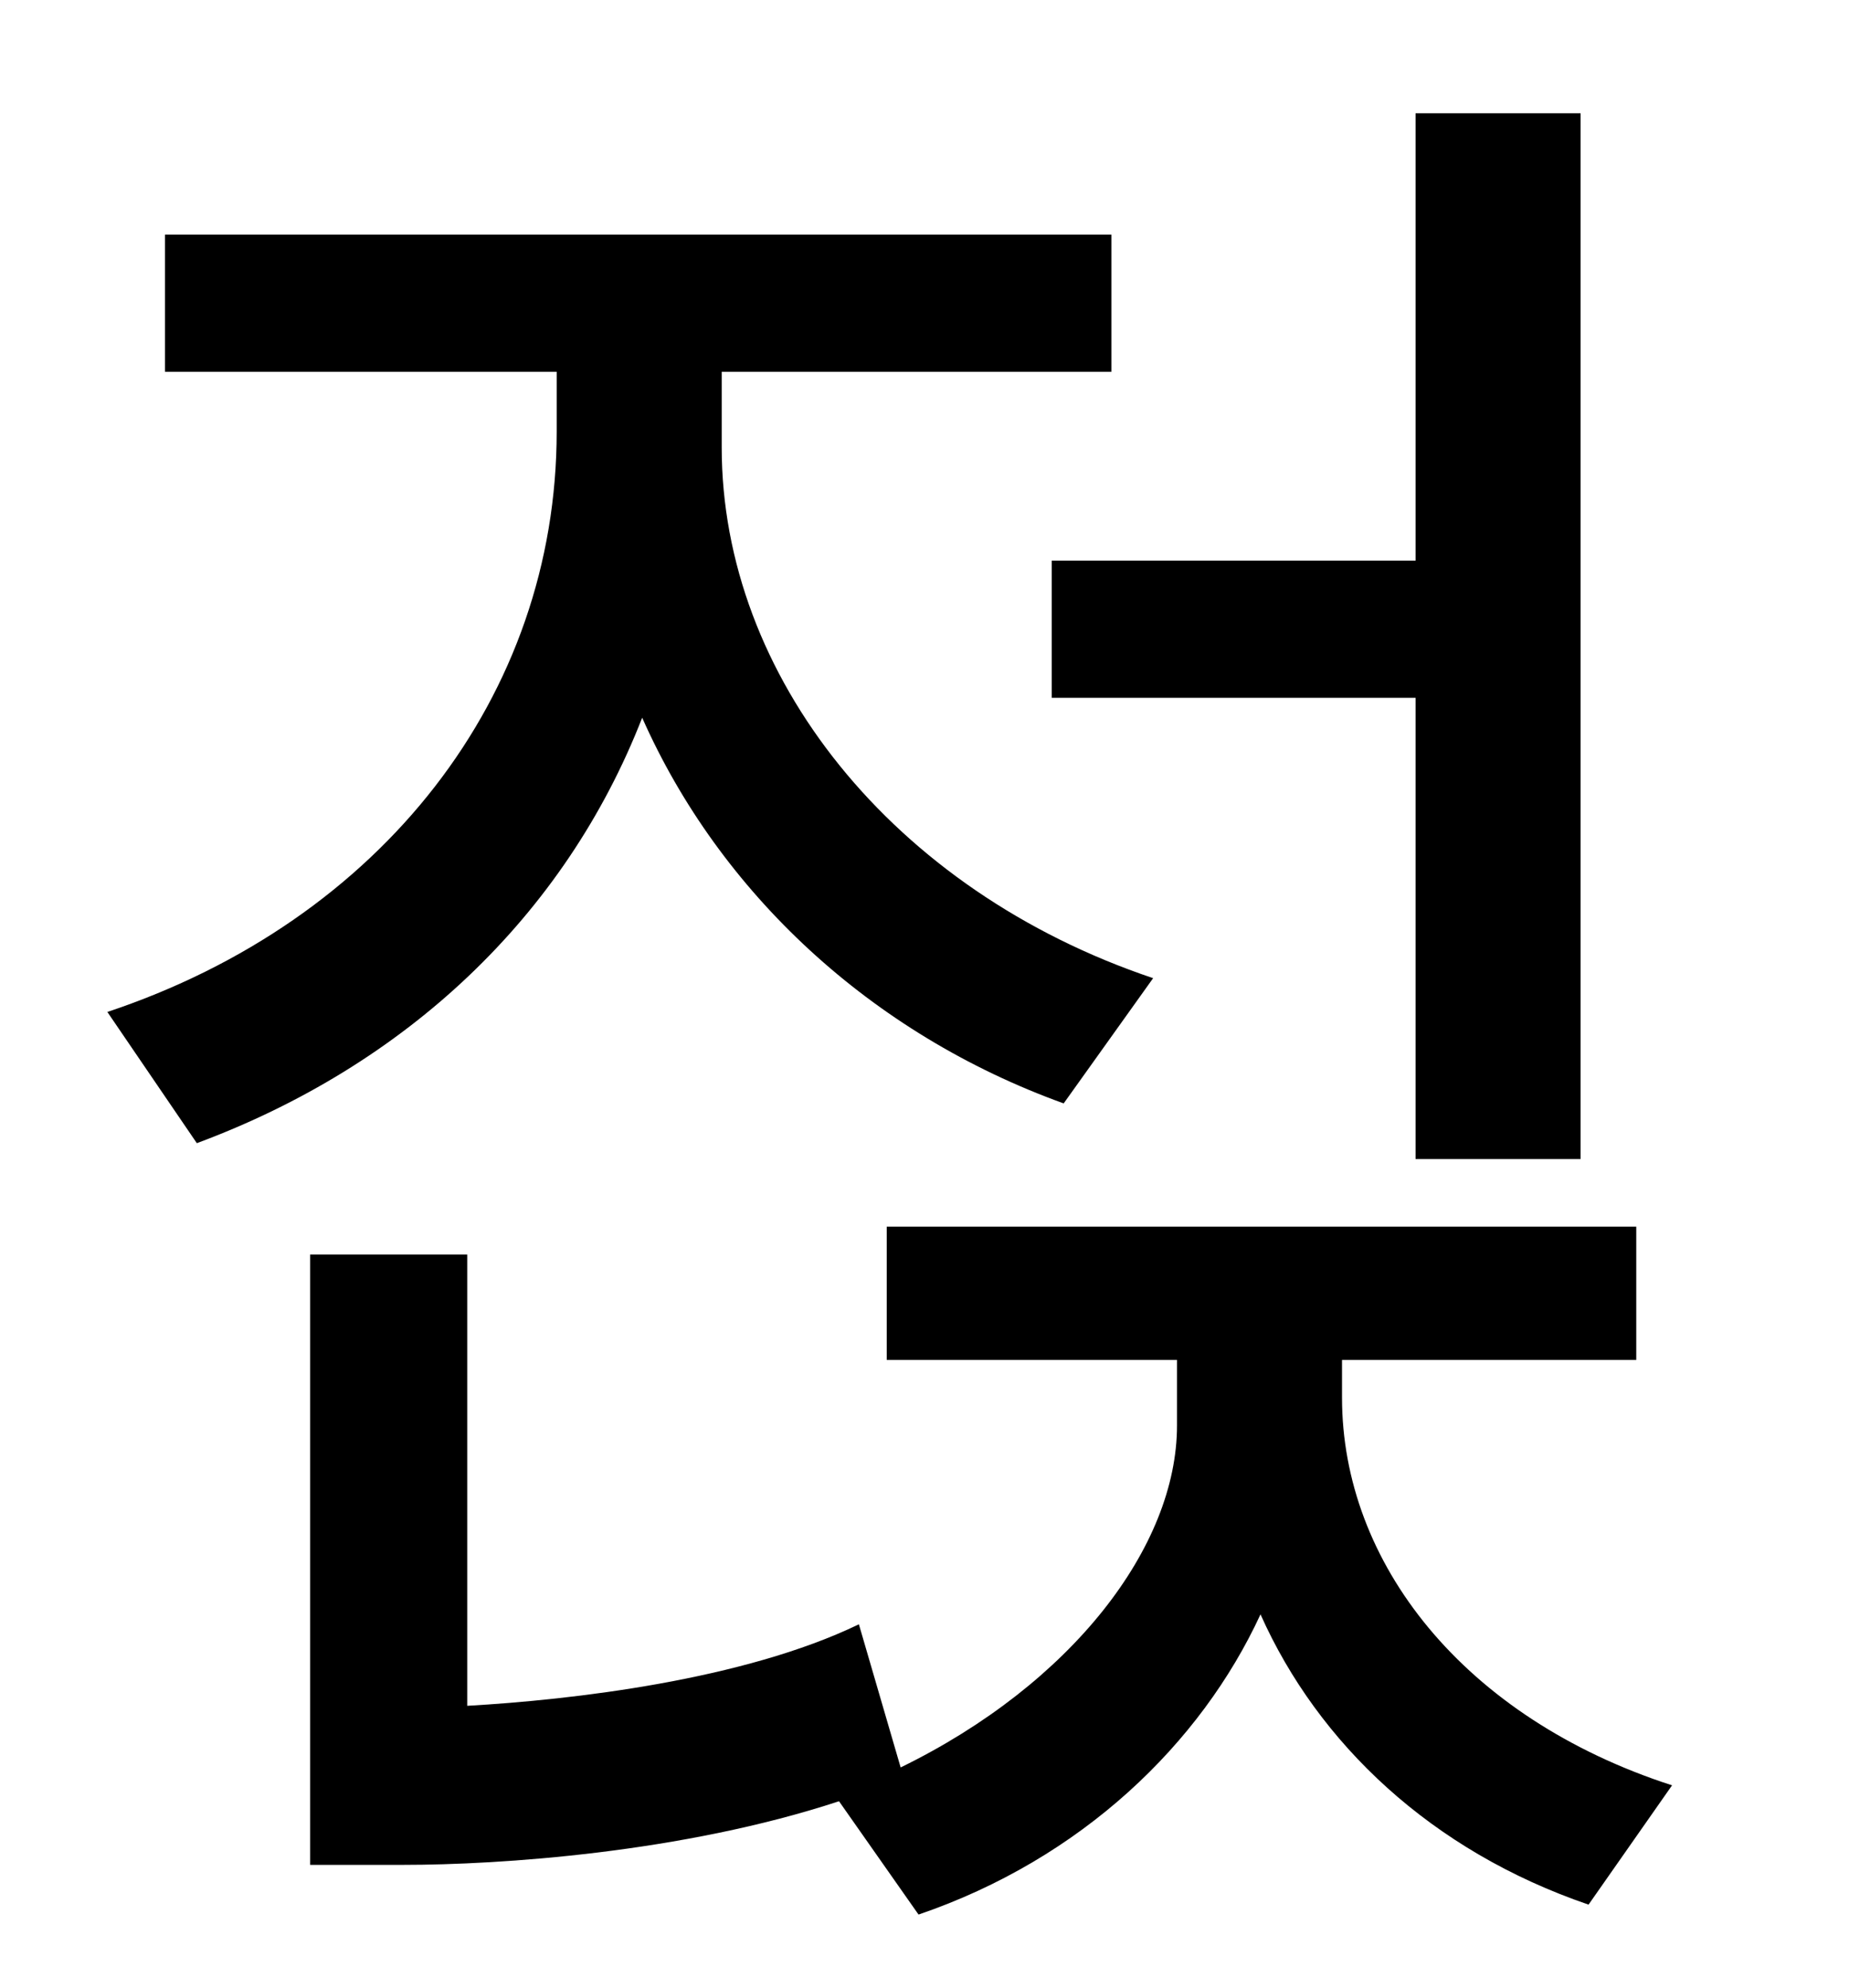 <?xml version="1.0" standalone="no"?>
<!DOCTYPE svg PUBLIC "-//W3C//DTD SVG 1.1//EN" "http://www.w3.org/Graphics/SVG/1.1/DTD/svg11.dtd" >
<svg xmlns="http://www.w3.org/2000/svg" xmlns:xlink="http://www.w3.org/1999/xlink" version="1.1" viewBox="-10 0 930 1000">
   <path fill="currentColor"
d="M519 282h183v-225h83v526h-83v-232h-183v-69zM570 492l-45 63c-97 -35 -173 -106 -212 -194c-39 100 -119 175 -224 214l-45 -66c138 -46 226 -159 226 -292v-30h-197v-69h476v69h-196v38c0 115 86 223 217 267zM665 684v19c0 83 61 161 166 195l-42 60
c-79 -27 -136 -81 -165 -146c-30 65 -90 123 -172 151l-40 -57c-79 26 -171 32 -219 32h-47v-307h79v227c53 -3 139 -13 197 -41l21 72c86 -42 139 -111 139 -172v-33h-146v-67h377v67h-148z" />
</svg>
